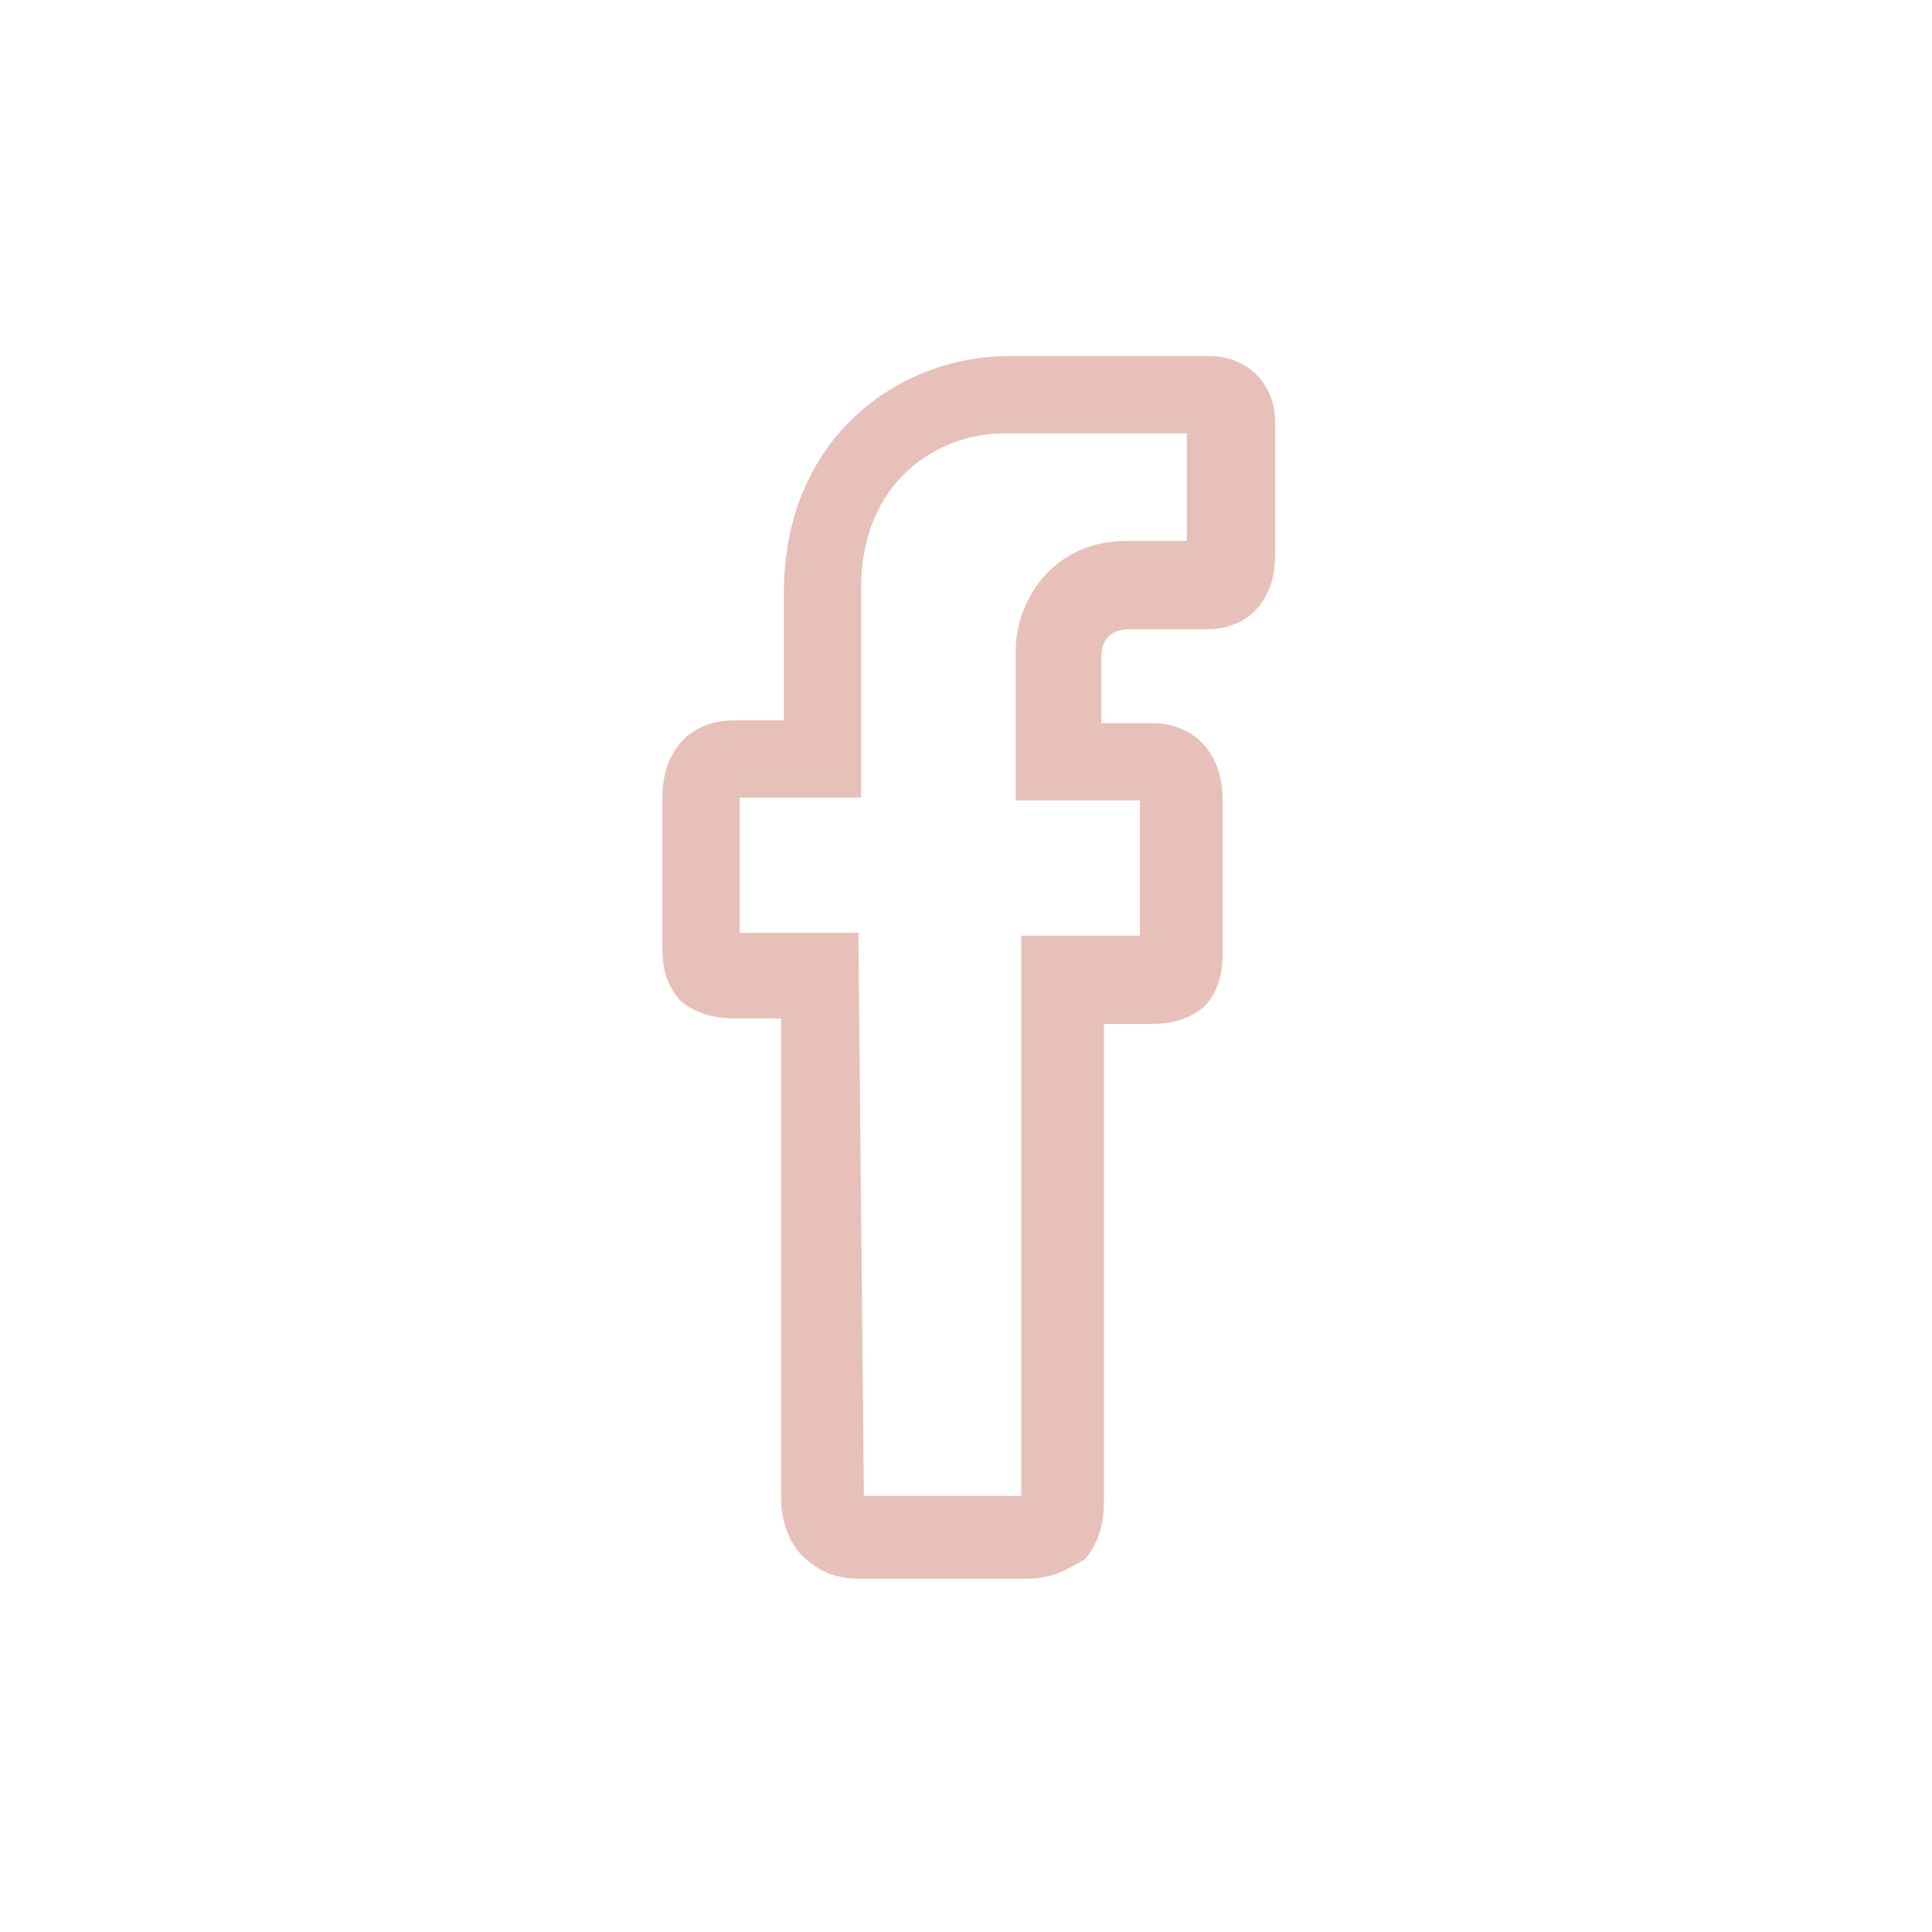 <?xml version="1.0" encoding="utf-8"?>
<!-- Generator: Adobe Illustrator 28.1.0, SVG Export Plug-In . SVG Version: 6.00 Build 0)  -->
<svg version="1.1" id="Vrstva_1" xmlns="http://www.w3.org/2000/svg" xmlns:xlink="http://www.w3.org/1999/xlink" x="0px" y="0px"
	 viewBox="0 0 70 70" style="enable-background:new 0 0 70 70;" xml:space="preserve">
<style type="text/css">
	.st0{fill:#E7C0B9;}
	.st1{fill:none;}
</style>
<path class="st0" d="M37.2,57.2h-6.1c-1.1,0-1.7-0.5-2.1-0.9c-0.7-0.8-0.7-1.8-0.7-2.2V36.9h-1.6c-0.3,0-1.4,0-2.1-0.7
	c-0.6-0.7-0.6-1.5-0.6-1.9v-5.4c0-1.7,1-2.8,2.6-2.8h1.8v-4.6c0-5.6,4.1-8.6,8.2-8.6h7.2c1.4,0,2.4,1,2.4,2.4c0,0,0,3.7,0,4.8
	c0,1.7-1,2.7-2.5,2.7h-2.8c-0.9,0-1,0.7-1,1v2.4h1.8c1.6,0,2.6,1.1,2.6,2.8v5.4c0,0.5,0,1.3-0.6,2c-0.7,0.7-1.7,0.7-2.1,0.7H40v17.2
	c0,0.4,0,1.4-0.7,2.2C38.9,56.7,38.3,57.2,37.2,57.2L37.2,57.2z M31.3,54.2H37V33.9h4.3v-4.9h-4.5v-5.4c0-1.9,1.4-4,4-4H43
	c0-1,0-2.9,0-3.9h-6.6c-2.5,0-5.2,1.8-5.2,5.6v7.6h-4.4v4.9h4.3L31.3,54.2L31.3,54.2z"/>
<rect y="0" class="st1" width="70" height="70"/>
</svg>
